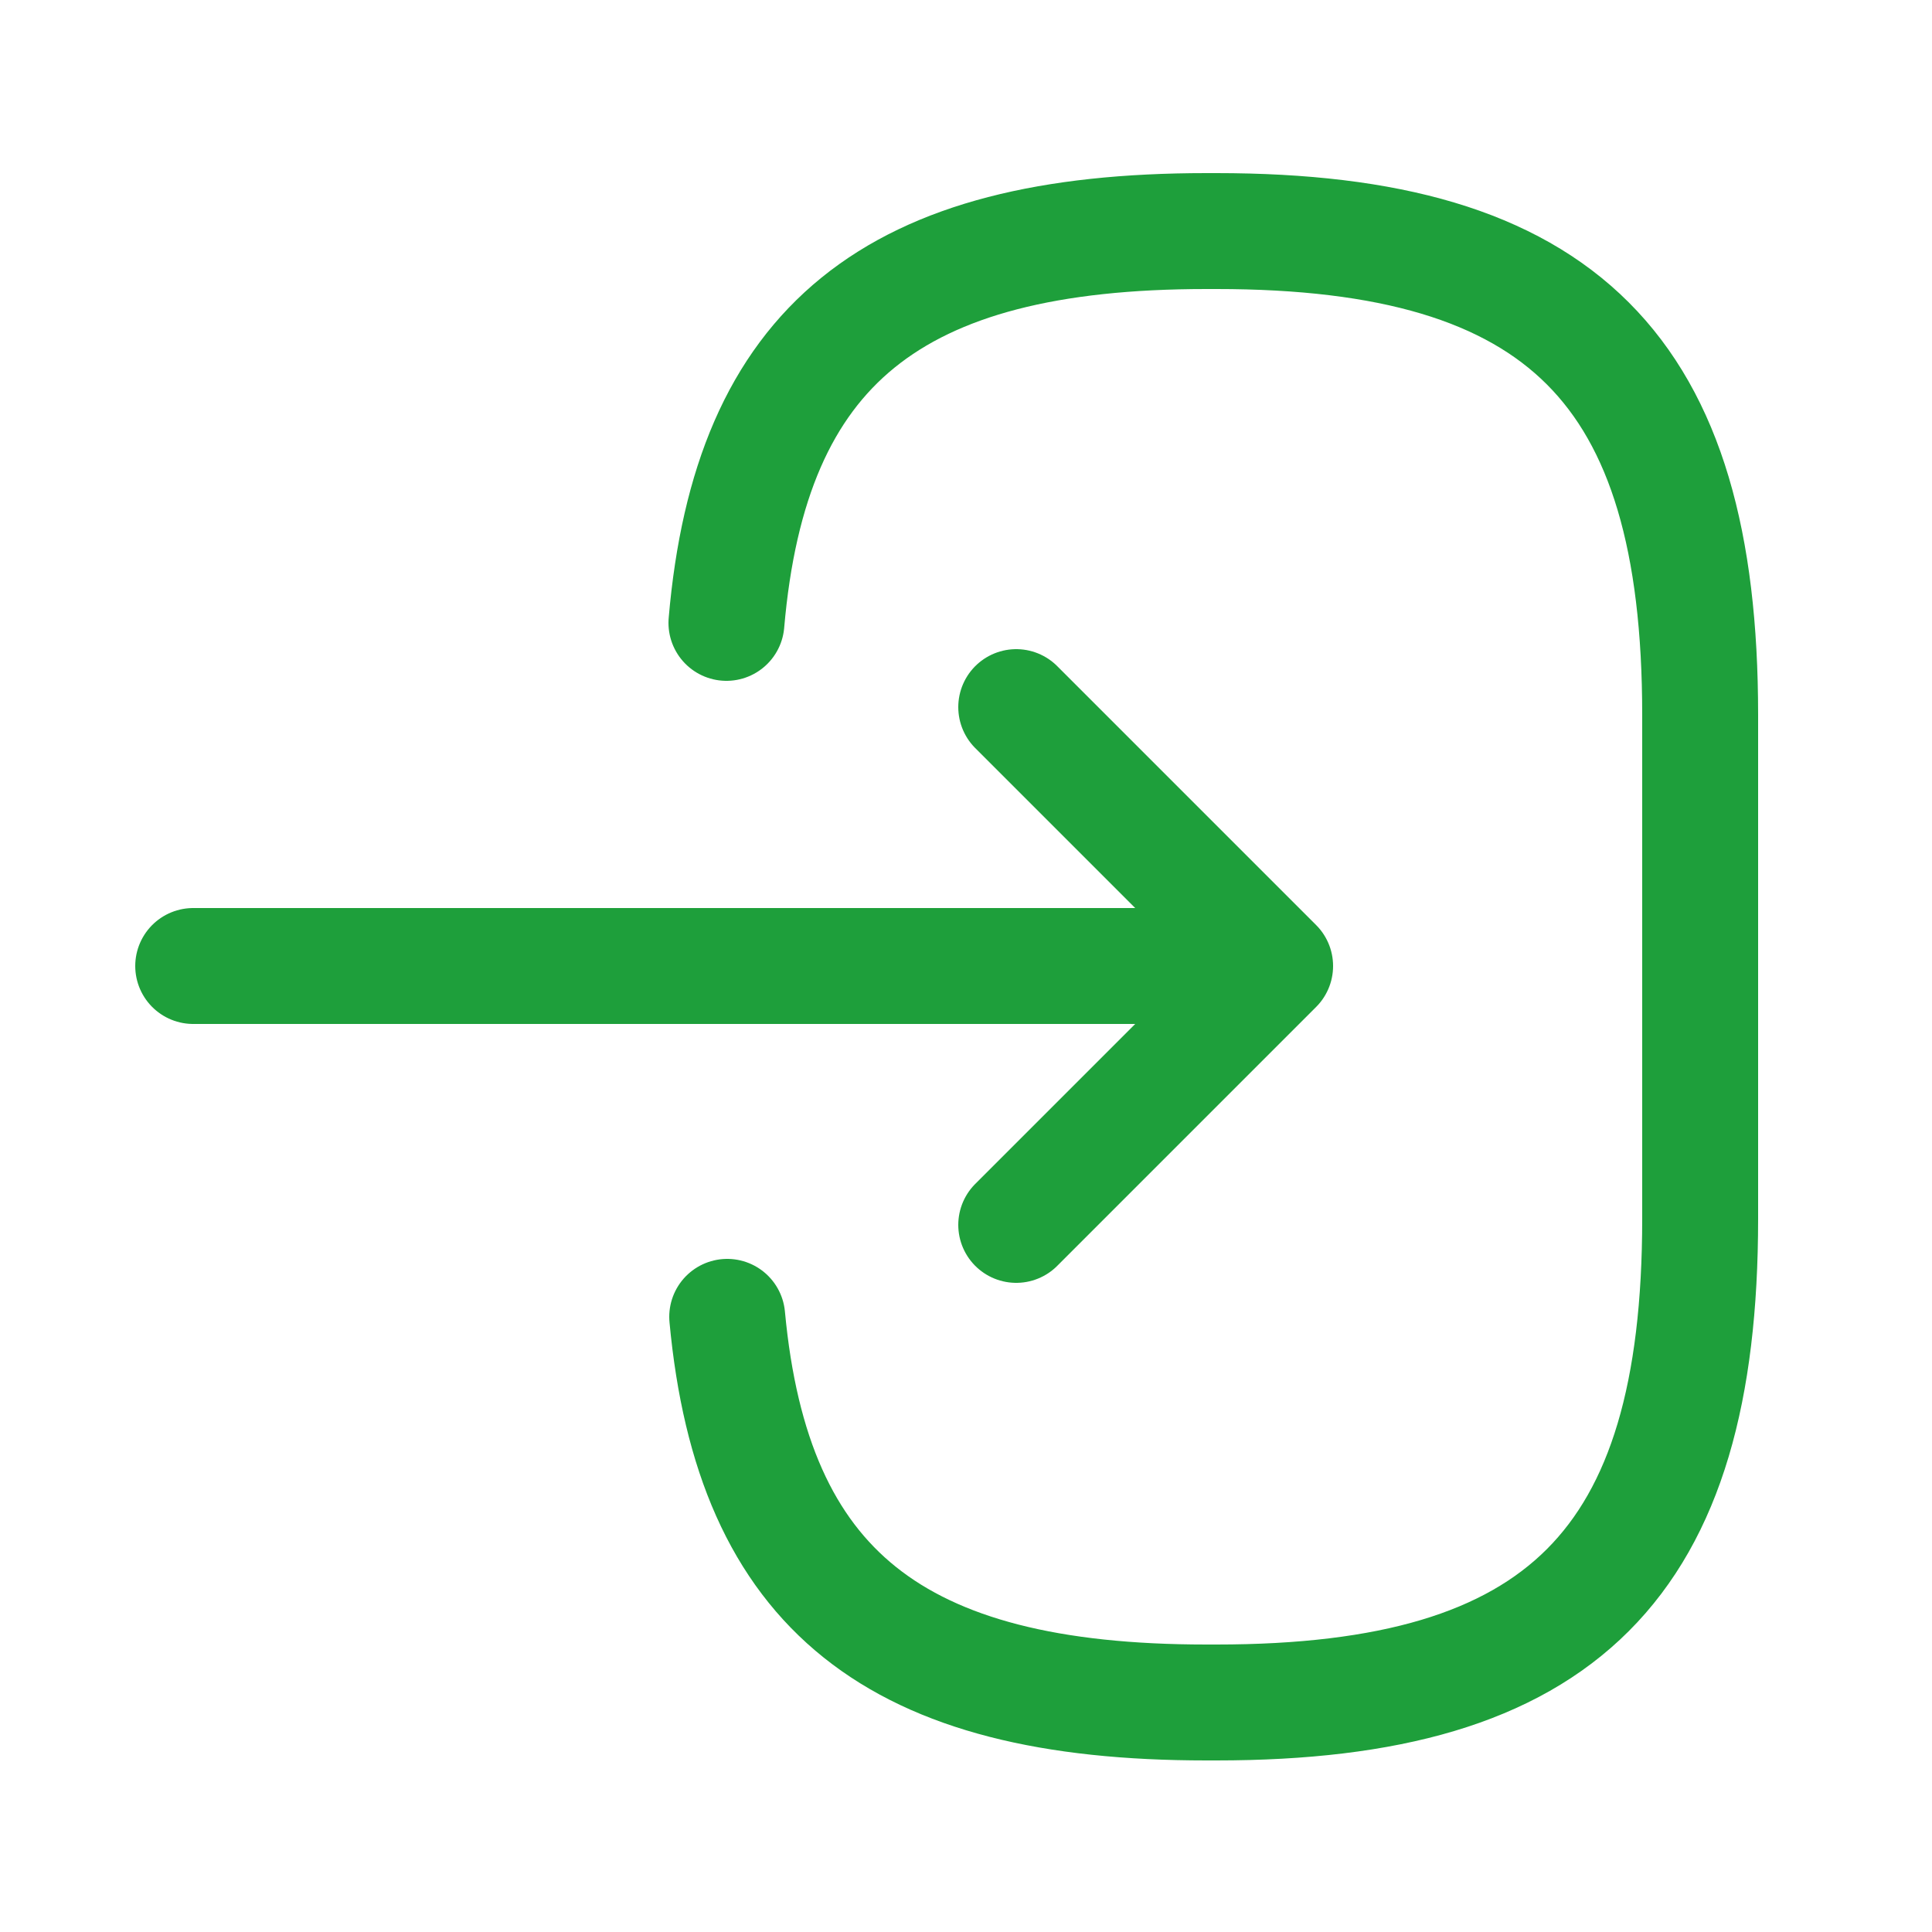 <svg xmlns="http://www.w3.org/2000/svg" width="25" height="25" viewBox="0 0 25 25">
  <g id="login-active" transform="translate(0.5 0.5)">
    <g id="vuesax_linear_login" data-name="vuesax/linear/login">
      <g id="login">
        <path id="Vector" d="M0,5.07C.31,1.47,2.16,0,6.21,0h.13c4.47,0,6.26,1.79,6.26,6.26v6.52c0,4.47-1.79,6.26-6.26,6.26H6.21c-4.02,0-5.87-1.45-6.2-4.99" transform="translate(8.9 2.49)" fill="none" stroke="#1e9f3b" stroke-linecap="round" stroke-linejoin="round" stroke-width="1.5" stroke-dasharray="0 0"/>
        <path id="Vector-2" data-name="Vector" d="M0,0H12.88" transform="translate(2 12)" fill="none" stroke="#1e9f3b" stroke-linecap="round" stroke-linejoin="round" stroke-width="1.5" stroke-dasharray="0 0"/>
        <path id="Vector-3" data-name="Vector" d="M0,0,3.35,3.35,0,6.7" transform="translate(12.65 8.65)" fill="none" stroke="#1e9f3b" stroke-linecap="round" stroke-linejoin="round" stroke-width="1.5" stroke-dasharray="0 0"/>
        <path id="Vector-4" data-name="Vector" d="M24,0V24H0V0Z" transform="translate(24 24) rotate(180)" fill="none" stroke="#1e9f3b" stroke-width="1" opacity="0"/>
      </g>
    </g>
  </g>
</svg>
